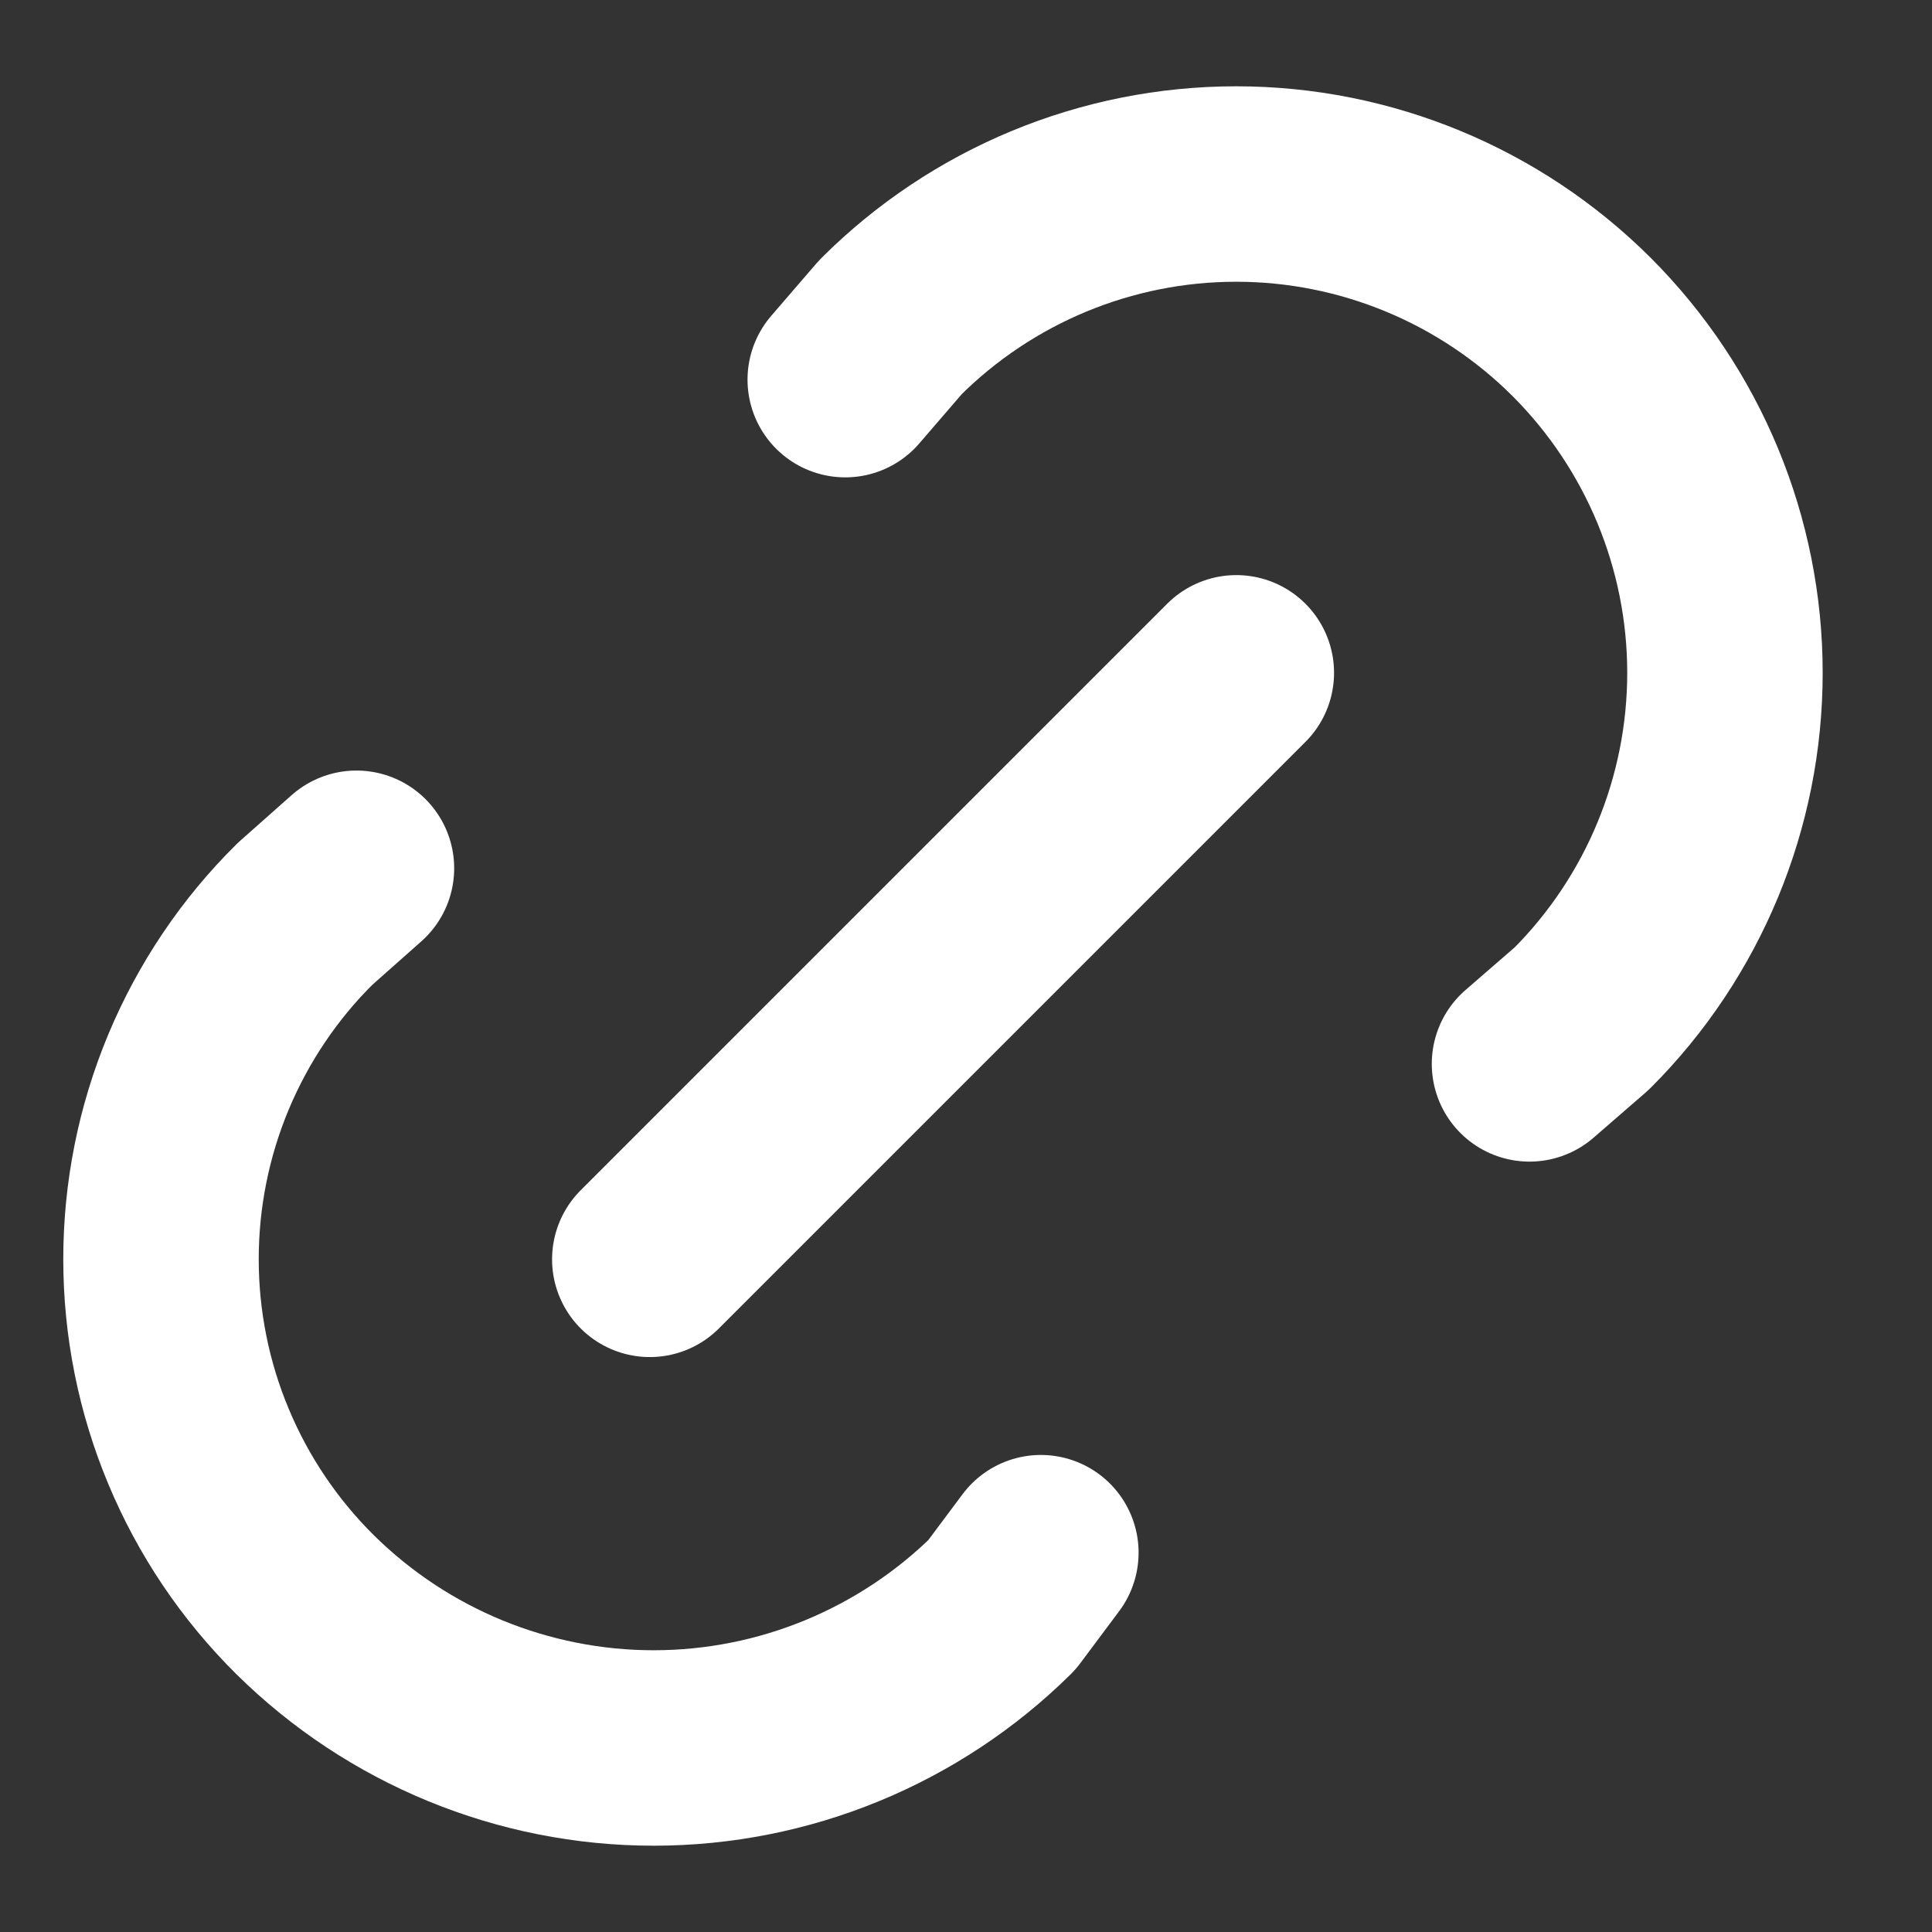 <svg xmlns="http://www.w3.org/2000/svg" width="12" height="12" viewBox="0 0 12 12" fill="none">
  <rect x="0" y="0" width="12" height="12" fill="#333333" stroke="none"/>
  <path d="M4.036 7.822L7.679 4.179M5.25 2.358L5.531 2.032C6.101 1.463 6.873 1.143 7.678 1.143C8.483 1.143 9.255 1.463 9.825 2.032C10.394 2.602 10.714 3.374 10.714 4.179C10.714 4.984 10.394 5.757 9.825 6.326L9.5 6.608M6.465 9.644L6.223 9.968C5.647 10.537 4.87 10.857 4.06 10.857C3.25 10.857 2.472 10.537 1.896 9.968C1.612 9.687 1.387 9.353 1.233 8.984C1.079 8.616 1 8.22 1 7.821C1 7.422 1.079 7.027 1.233 6.658C1.387 6.29 1.612 5.955 1.896 5.675L2.214 5.393" stroke="white" stroke-width="1.214" stroke-linecap="round" stroke-linejoin="round"/>
</svg>